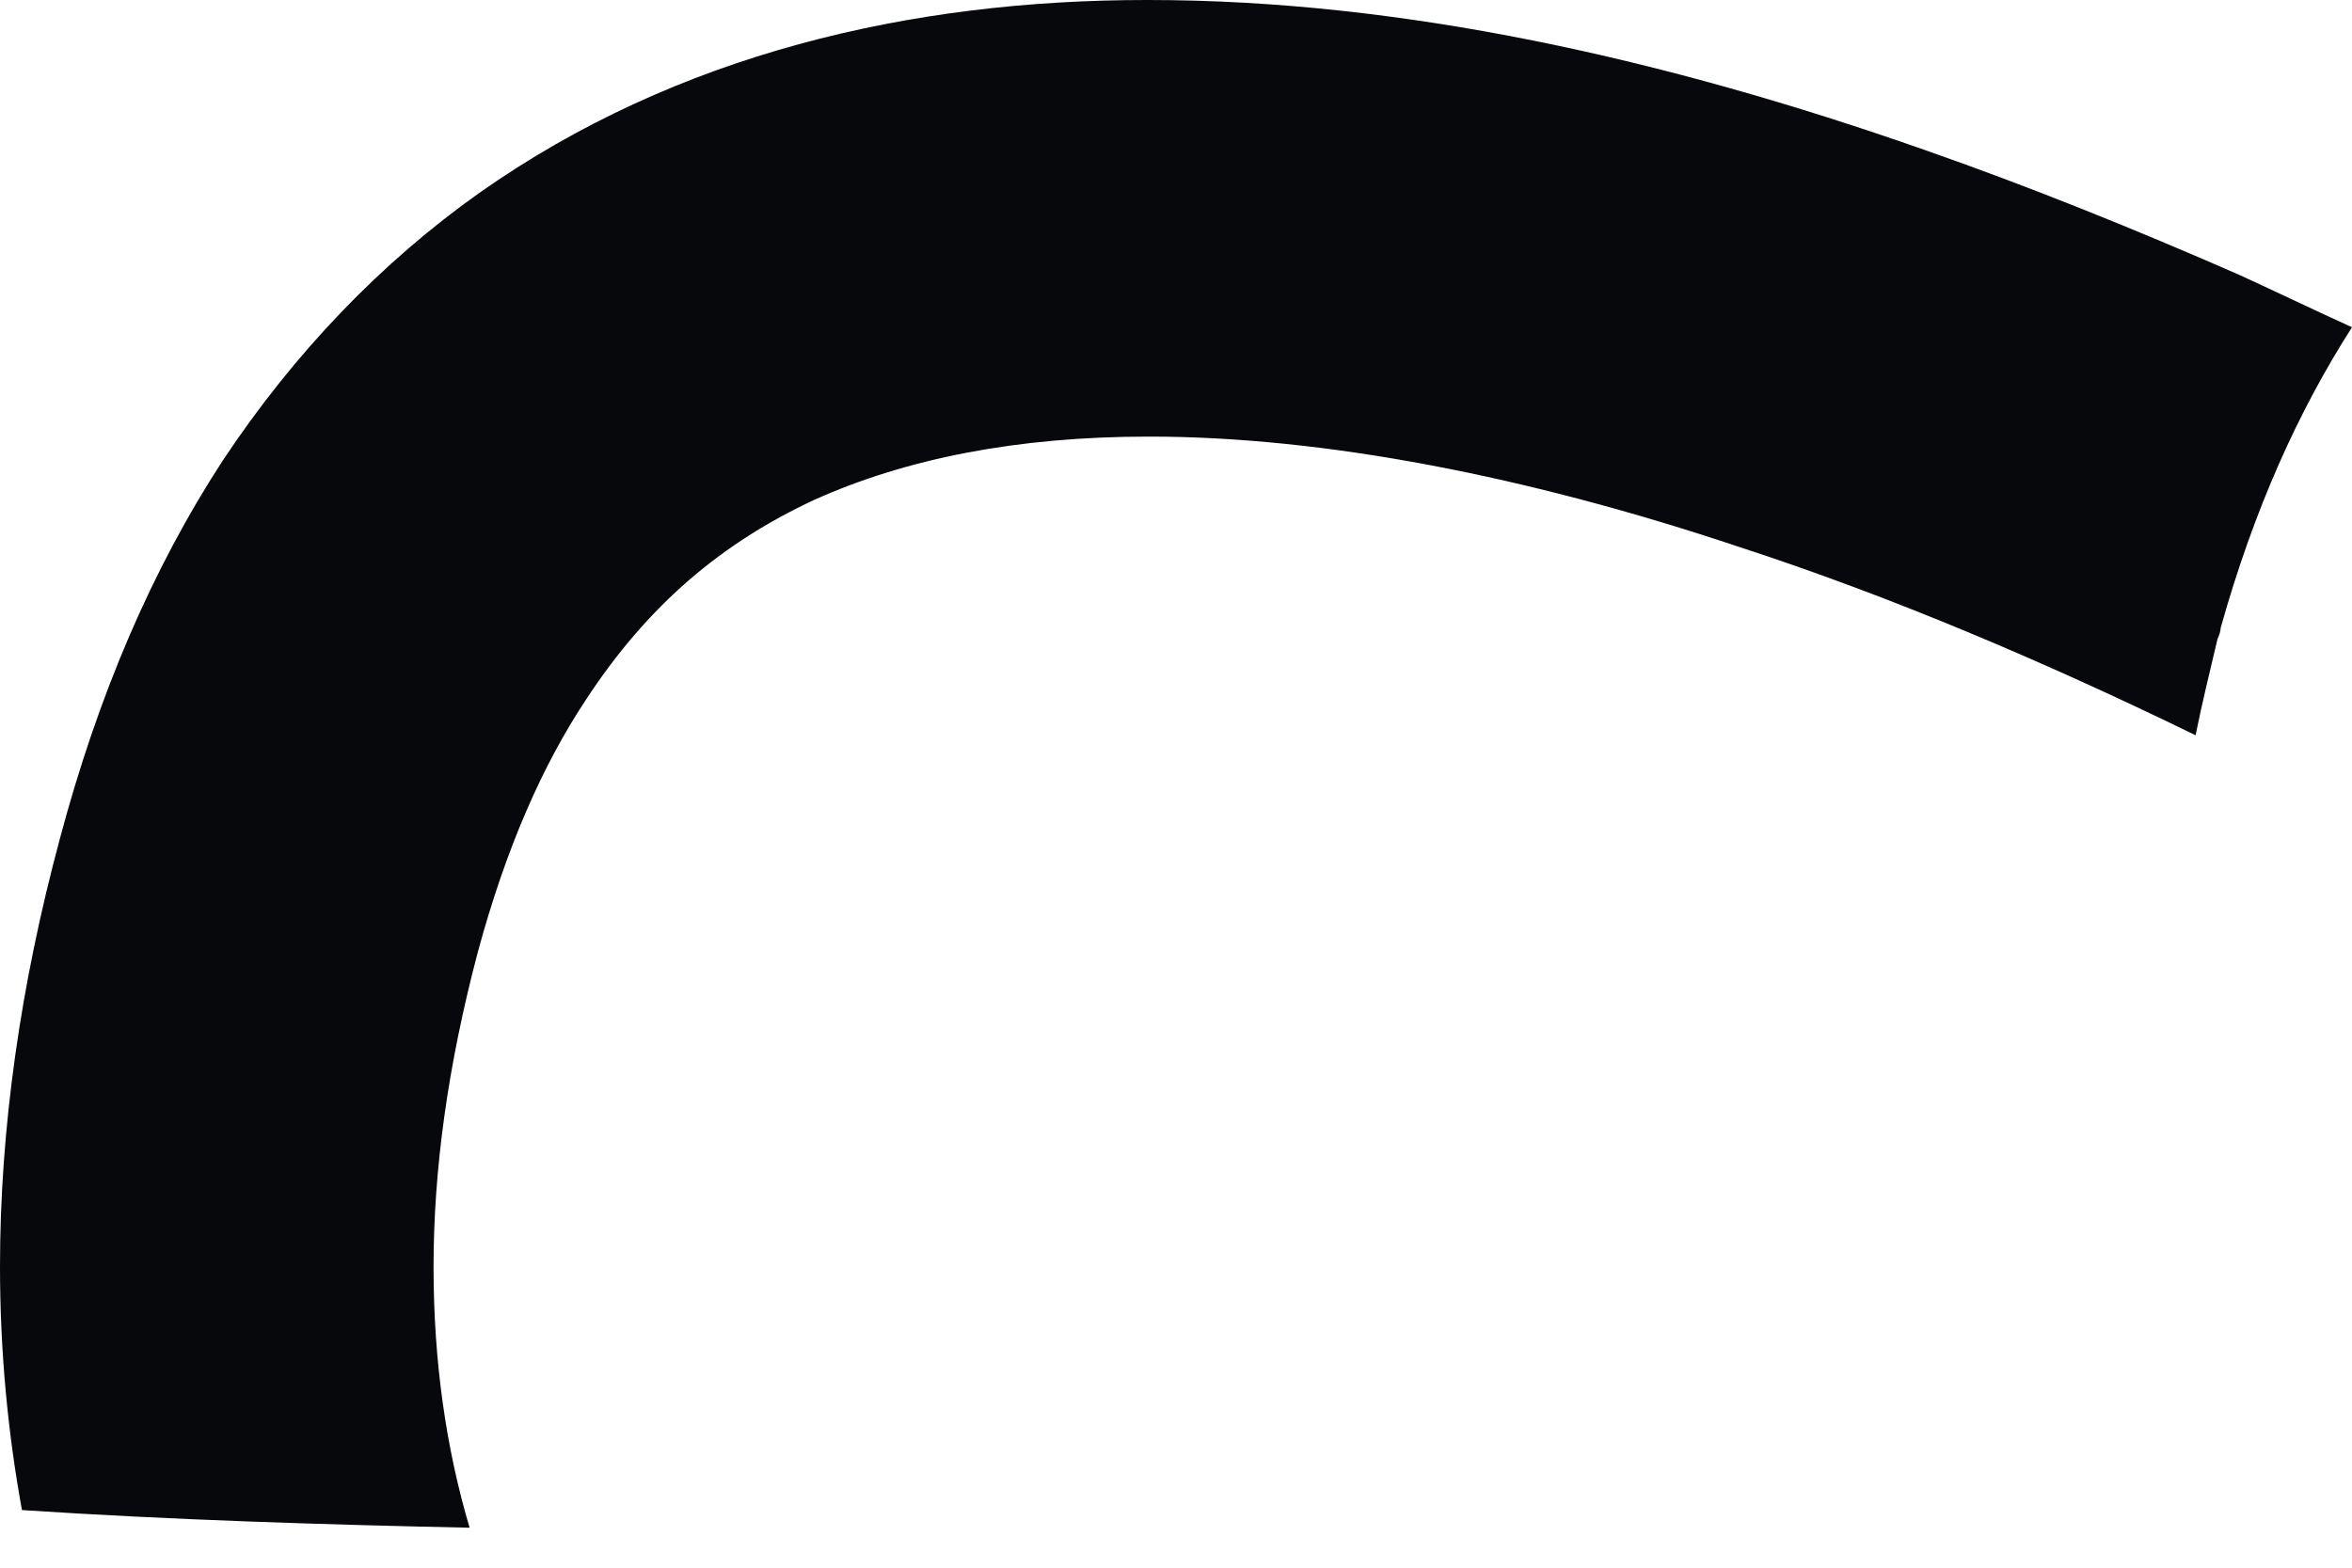 <svg width="6" height="4" viewBox="0 0 6 4" fill="none" xmlns="http://www.w3.org/2000/svg">
<path d="M1.198 3.898C0.819 3.89 0.436 3.878 0.056 3.853C0.02 3.656 0 3.446 0 3.232C0 2.881 0.052 2.514 0.153 2.139C0.25 1.775 0.387 1.453 0.569 1.174C0.751 0.9 0.972 0.67 1.223 0.492C1.727 0.137 2.324 0 2.925 0H2.929C3.575 0 4.245 0.149 4.911 0.383C5.177 0.476 5.447 0.585 5.714 0.702C5.81 0.746 5.903 0.791 6 0.835C5.863 1.049 5.75 1.299 5.665 1.602C5.665 1.61 5.661 1.622 5.657 1.63C5.637 1.715 5.617 1.796 5.601 1.876C5.213 1.687 4.822 1.521 4.438 1.396C3.898 1.215 3.377 1.114 2.933 1.114H2.929C2.595 1.114 2.312 1.17 2.078 1.275C1.844 1.384 1.654 1.541 1.493 1.788C1.384 1.953 1.291 2.163 1.219 2.429C1.142 2.72 1.106 2.986 1.106 3.232C1.106 3.474 1.138 3.696 1.198 3.898Z" fill="#06080B"/>
</svg>
